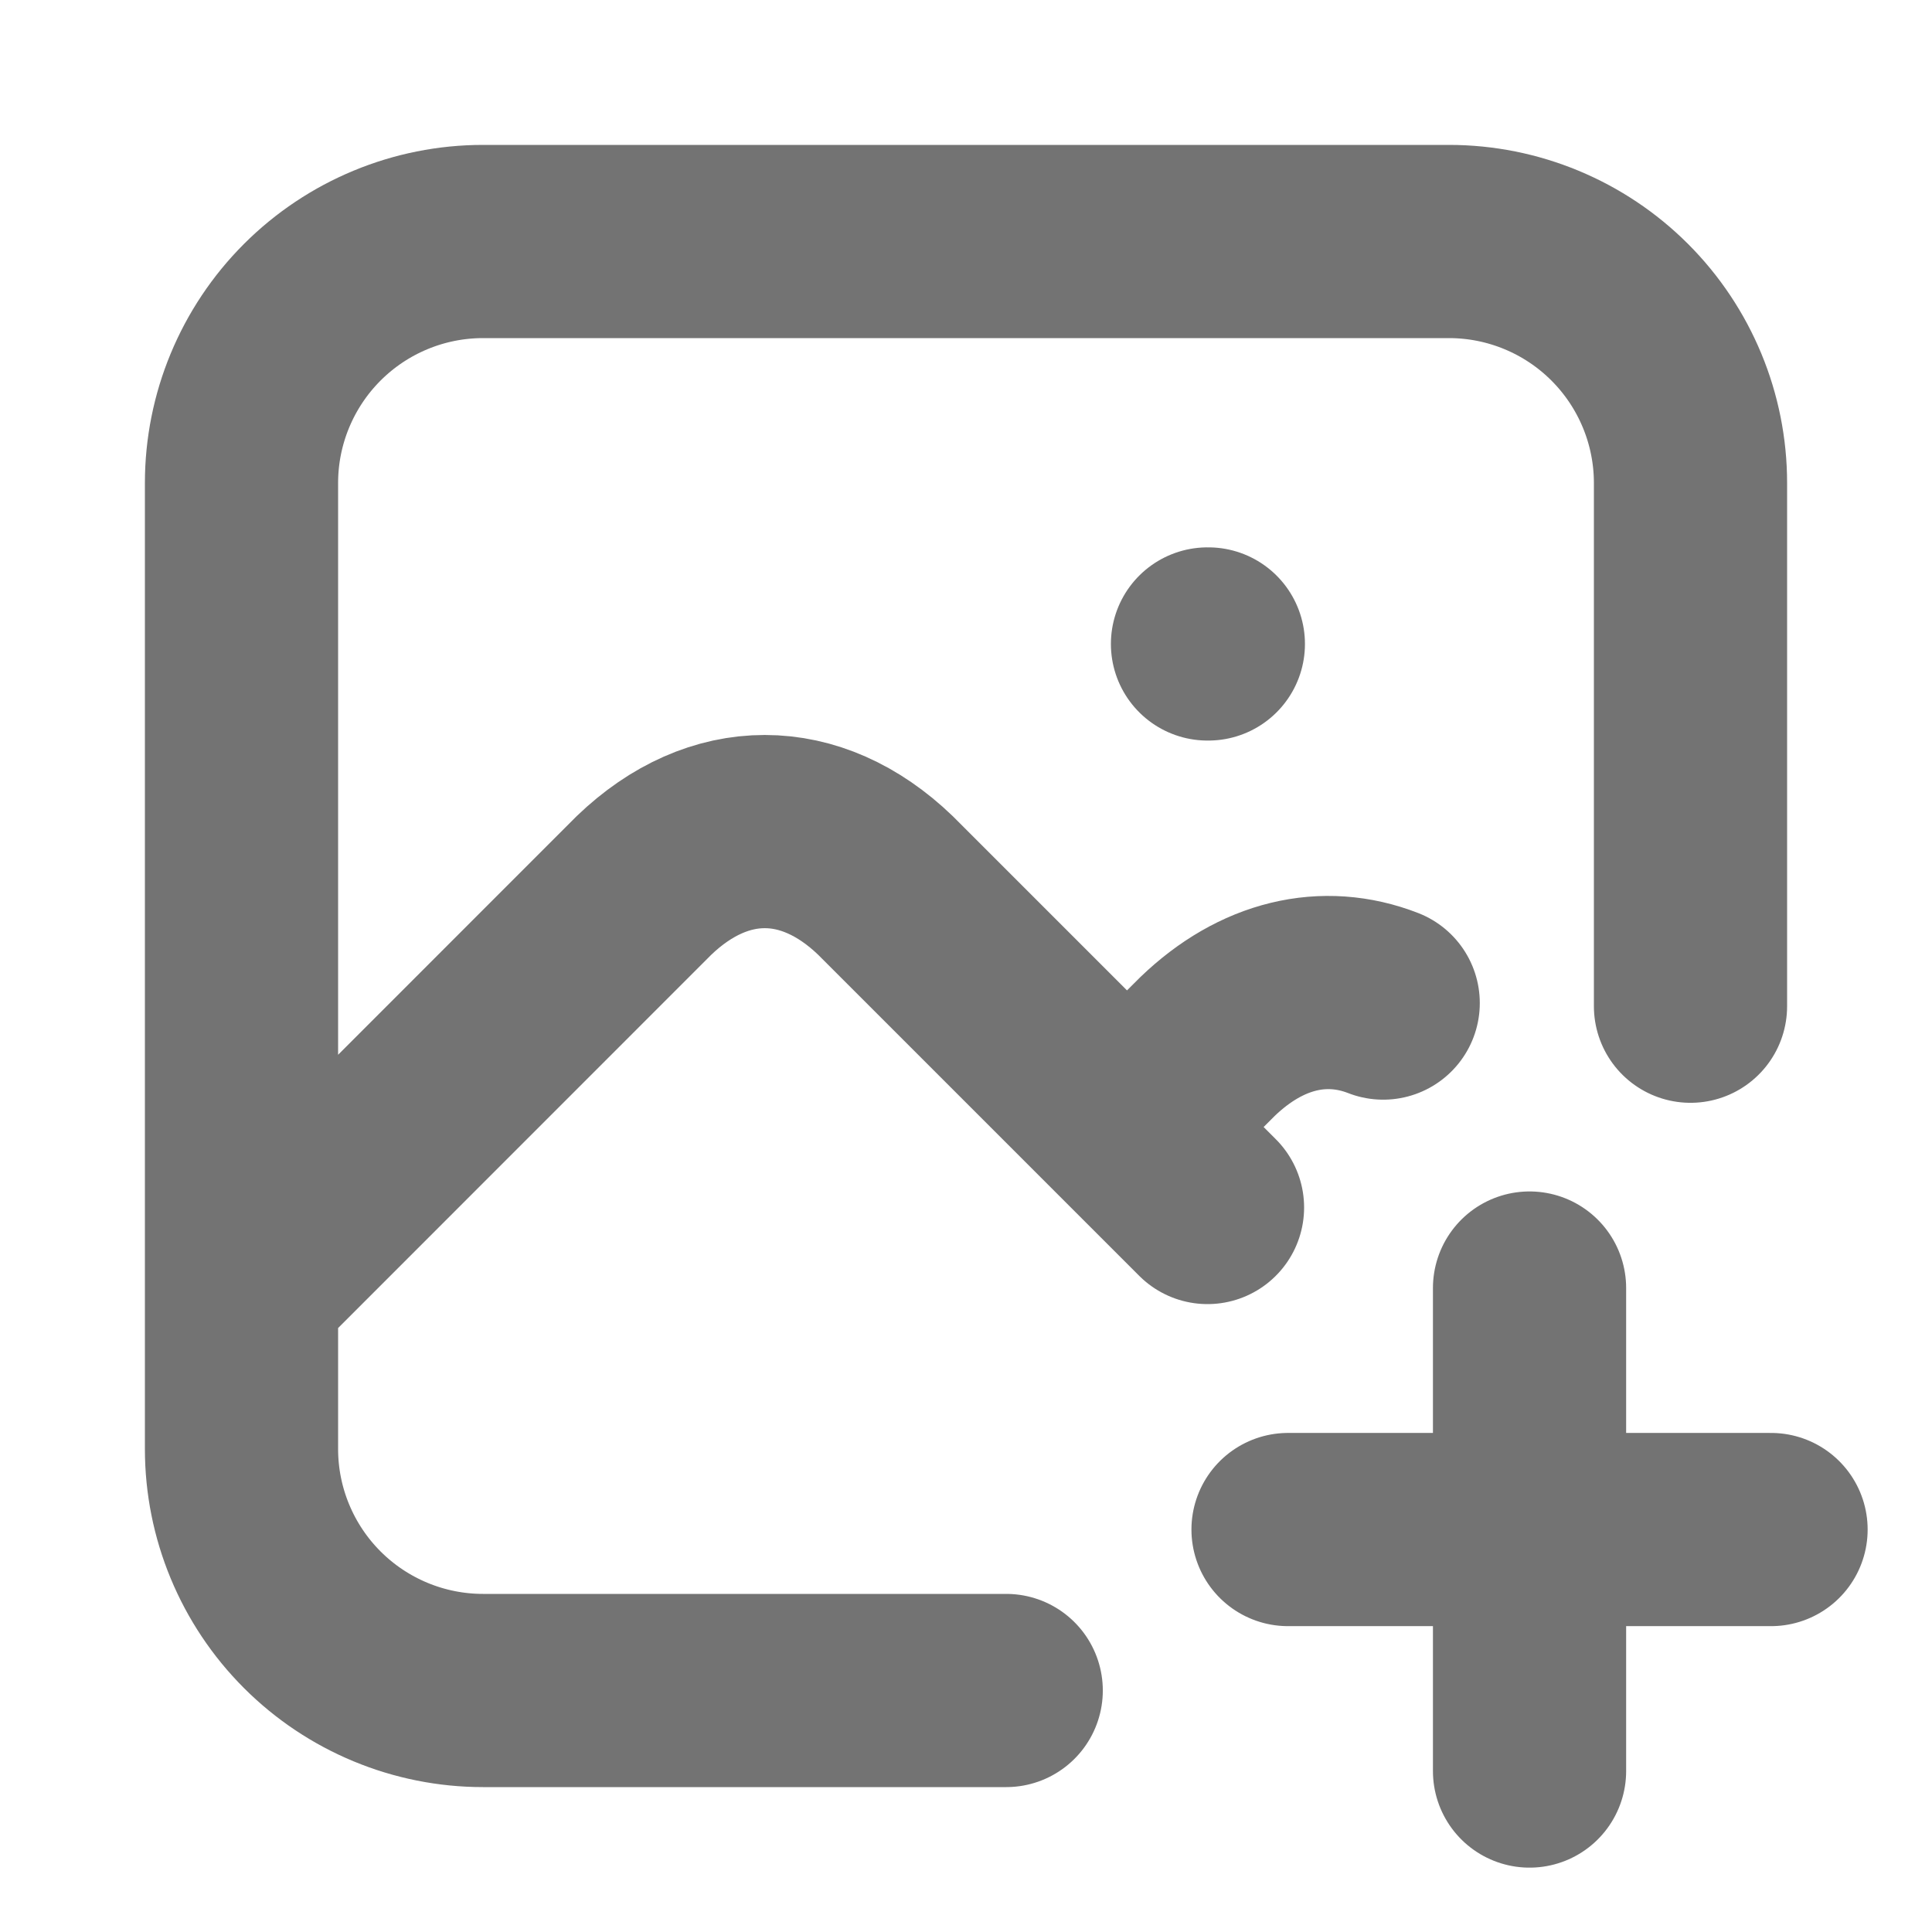 <svg width="16" height="16" viewBox="0 0 16 16" fill="none" xmlns="http://www.w3.org/2000/svg">
<path d="M10 5.333H10.007M8.333 14H4C3.47 14 2.961 13.789 2.586 13.414C2.211 13.039 2 12.53 2 12V4C2 3.47 2.211 2.961 2.586 2.586C2.961 2.211 3.47 2 4 2H12C12.53 2 13.039 2.211 13.414 2.586C13.789 2.961 14 3.47 14 4V8.333M2 10.667L5.333 7.333C5.952 6.738 6.715 6.738 7.333 7.333L10 10M9.333 9.333L10 8.667C10.447 8.237 10.967 8.117 11.455 8.307M10.667 12.667H14.667M12.667 10.667V14.667" stroke="#737373" stroke-width="1.6" stroke-linecap="round" stroke-linejoin="round"/>
</svg>
